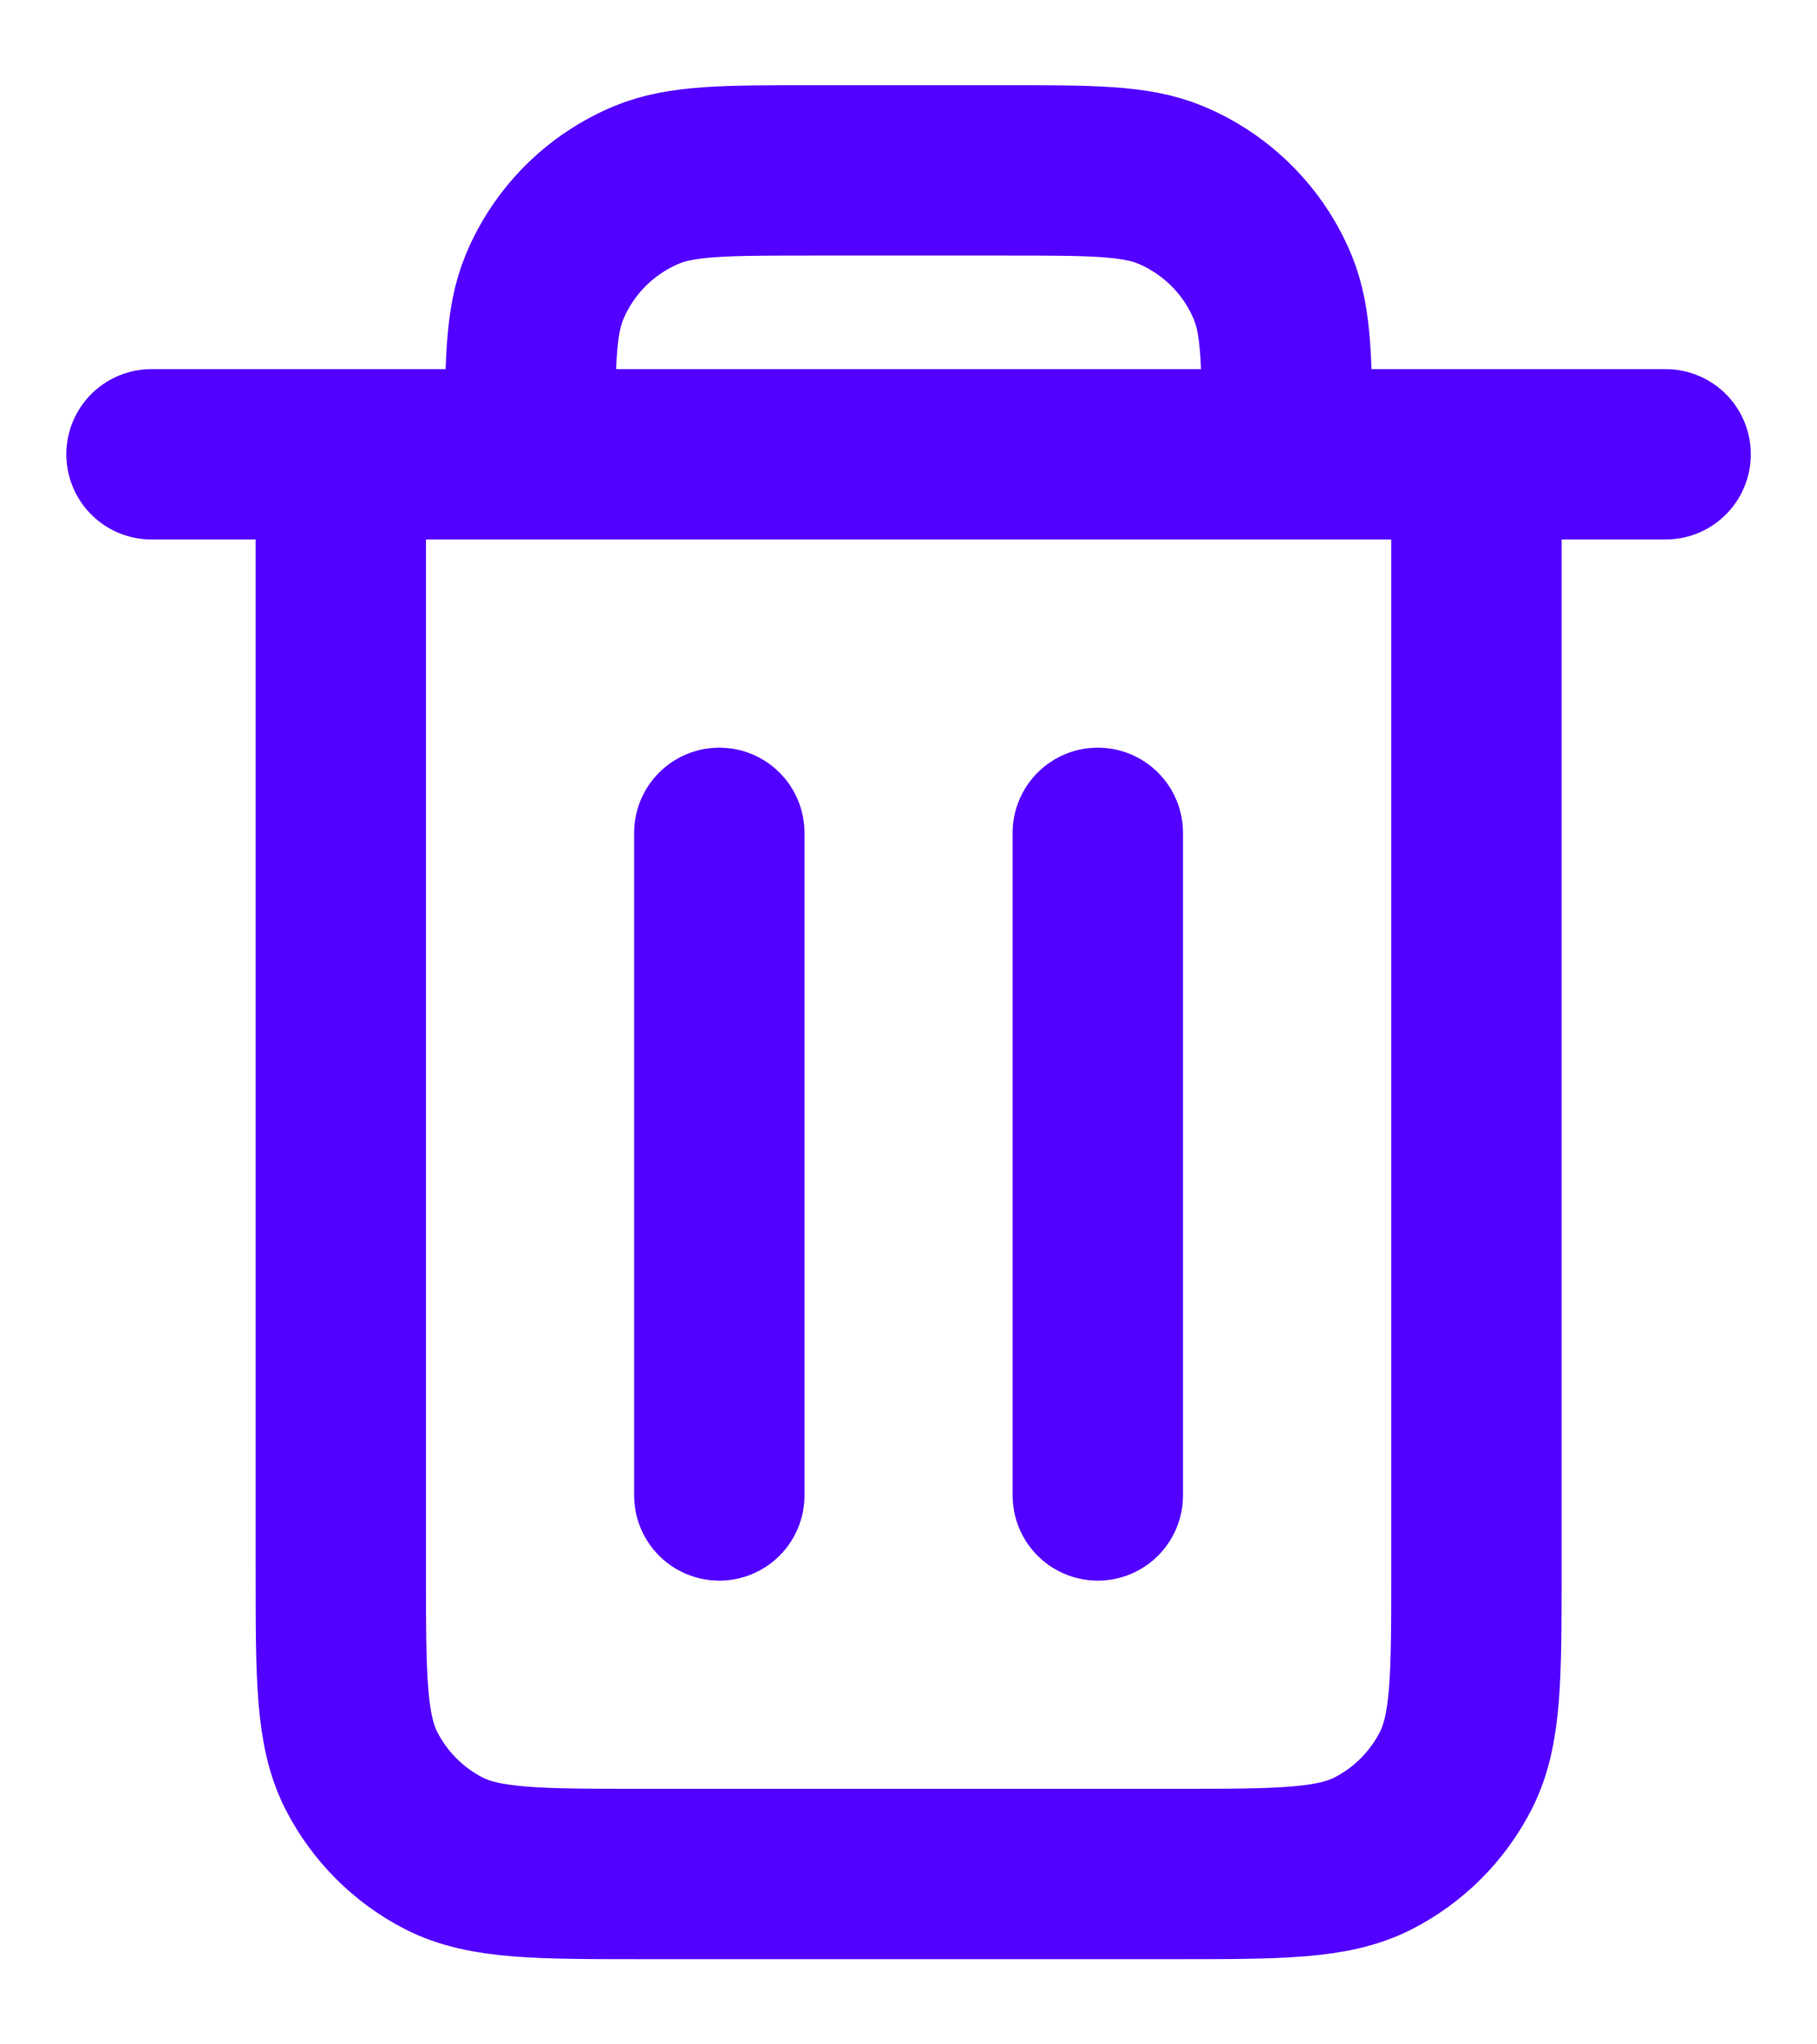 <svg width="16" height="18" viewBox="0 0 16 18" fill="none" xmlns="http://www.w3.org/2000/svg">
<path d="M9.667 7.333V13.167M6.334 7.333V13.167M3.001 4V13.833C3.001 14.767 3.001 15.233 3.182 15.59C3.342 15.903 3.597 16.159 3.91 16.319C4.267 16.5 4.733 16.5 5.665 16.5H10.337C11.268 16.5 11.734 16.5 12.09 16.319C12.404 16.159 12.659 15.903 12.819 15.59C13.001 15.233 13.001 14.768 13.001 13.836V4M3.001 4H4.667M3.001 4H1.334M4.667 4H11.334M4.667 4C4.667 3.223 4.667 2.835 4.794 2.529C4.963 2.121 5.288 1.796 5.696 1.627C6.002 1.5 6.391 1.5 7.167 1.5H8.834C9.611 1.5 9.999 1.5 10.305 1.627C10.713 1.796 11.038 2.121 11.207 2.529C11.334 2.835 11.334 3.223 11.334 4M11.334 4H13.001M13.001 4H14.667" stroke="#5200FF" stroke-width="1.5" stroke-linecap="round" stroke-linejoin="round"/>
</svg>
